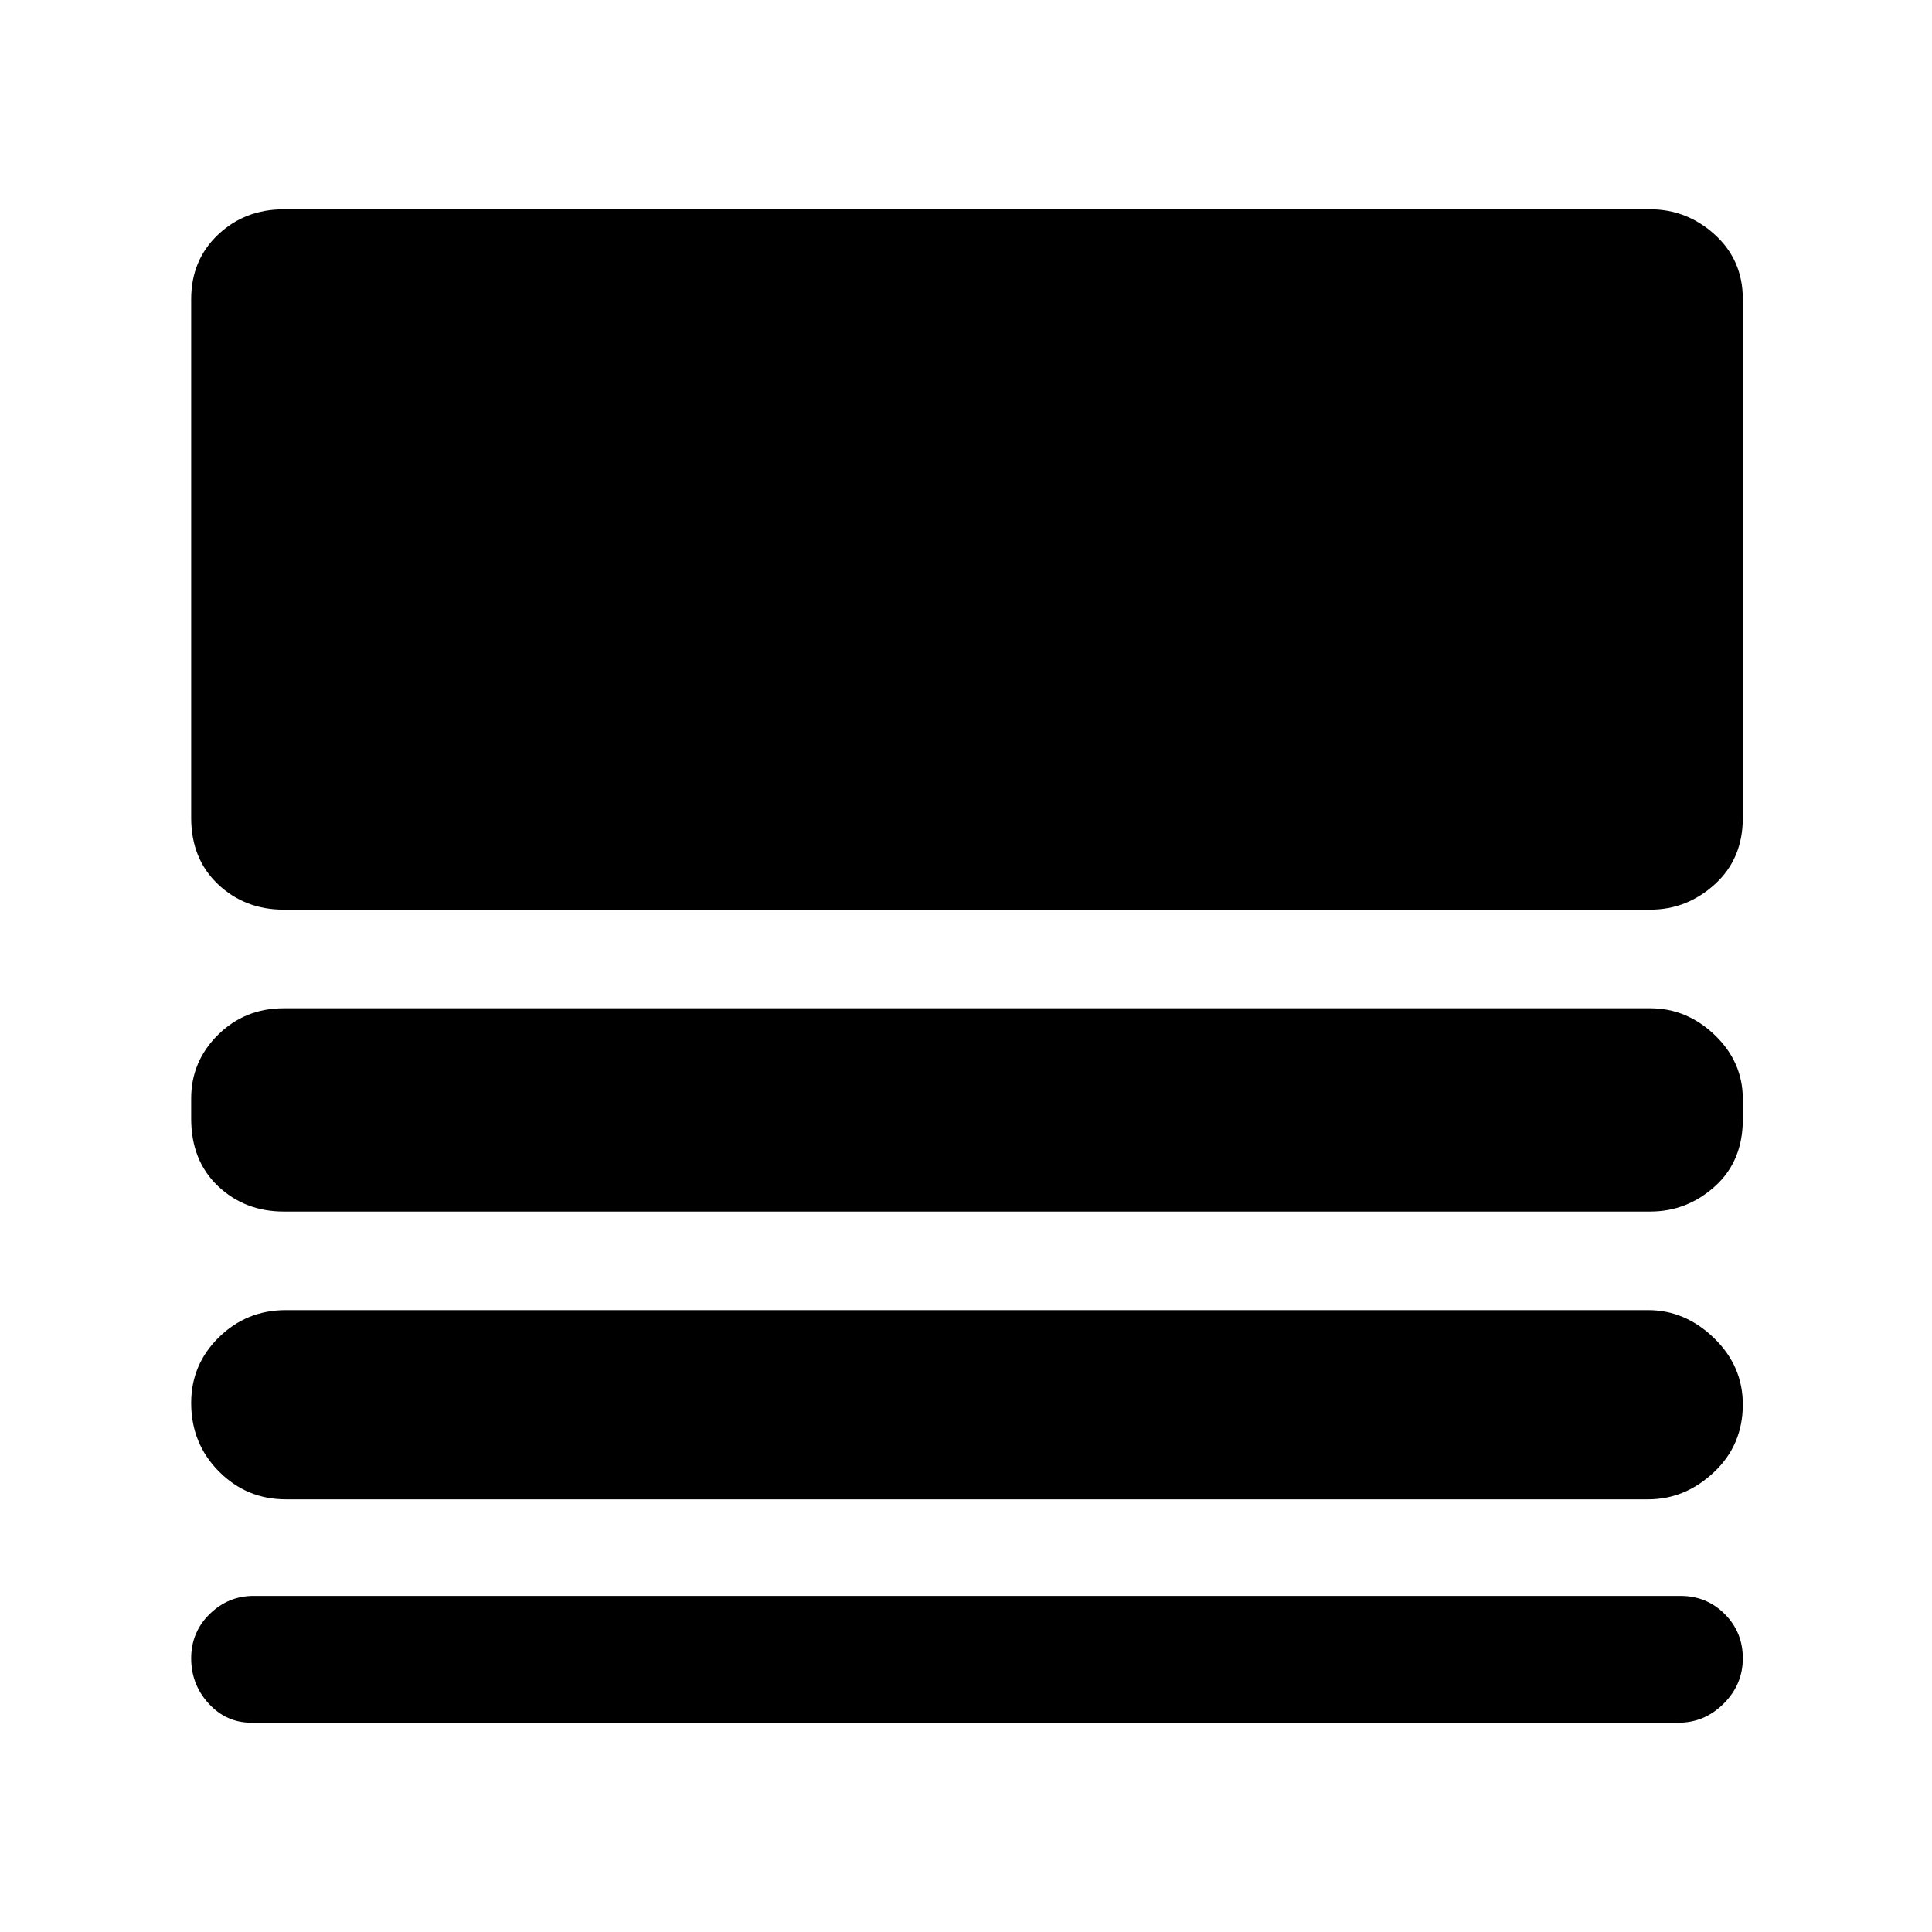 <svg xmlns="http://www.w3.org/2000/svg" height="48" viewBox="0 -960 960 960" width="48"><path d="M125-104q-12.6 0-21.3-9.5Q95-123 95-136t9.2-22q9.2-9 21.8-9h709q13 0 22 9t9 22q0 13-9.5 22.5T834-104H125Zm17-111q-19.47 0-33.24-13.87Q95-242.74 95-262.87q0-19.13 13.76-32.63Q122.53-309 142-309h677q18.35 0 32.67 13.87 14.33 13.87 14.33 33 0 20.13-14.33 33.63Q837.35-215 819-215H142Zm-1-143q-19.35 0-32.68-12.65Q95-383.31 95-404.1v-10.11q0-18.39 13.32-31.59Q121.65-459 141-459h679q18.22 0 32.11 13.35Q866-432.29 866-413.9v10.11q0 20.79-13.89 33.29T820-358H141Zm0-150q-19.35 0-32.68-12.63Q95-533.25 95-553.61v-257.78q0-19.36 13.32-31.99Q121.65-856 141-856h679q18.22 0 32.11 12.62Q866-830.75 866-811.39v257.78q0 20.36-13.89 32.98Q838.22-508 820-508H141Z"/></svg>